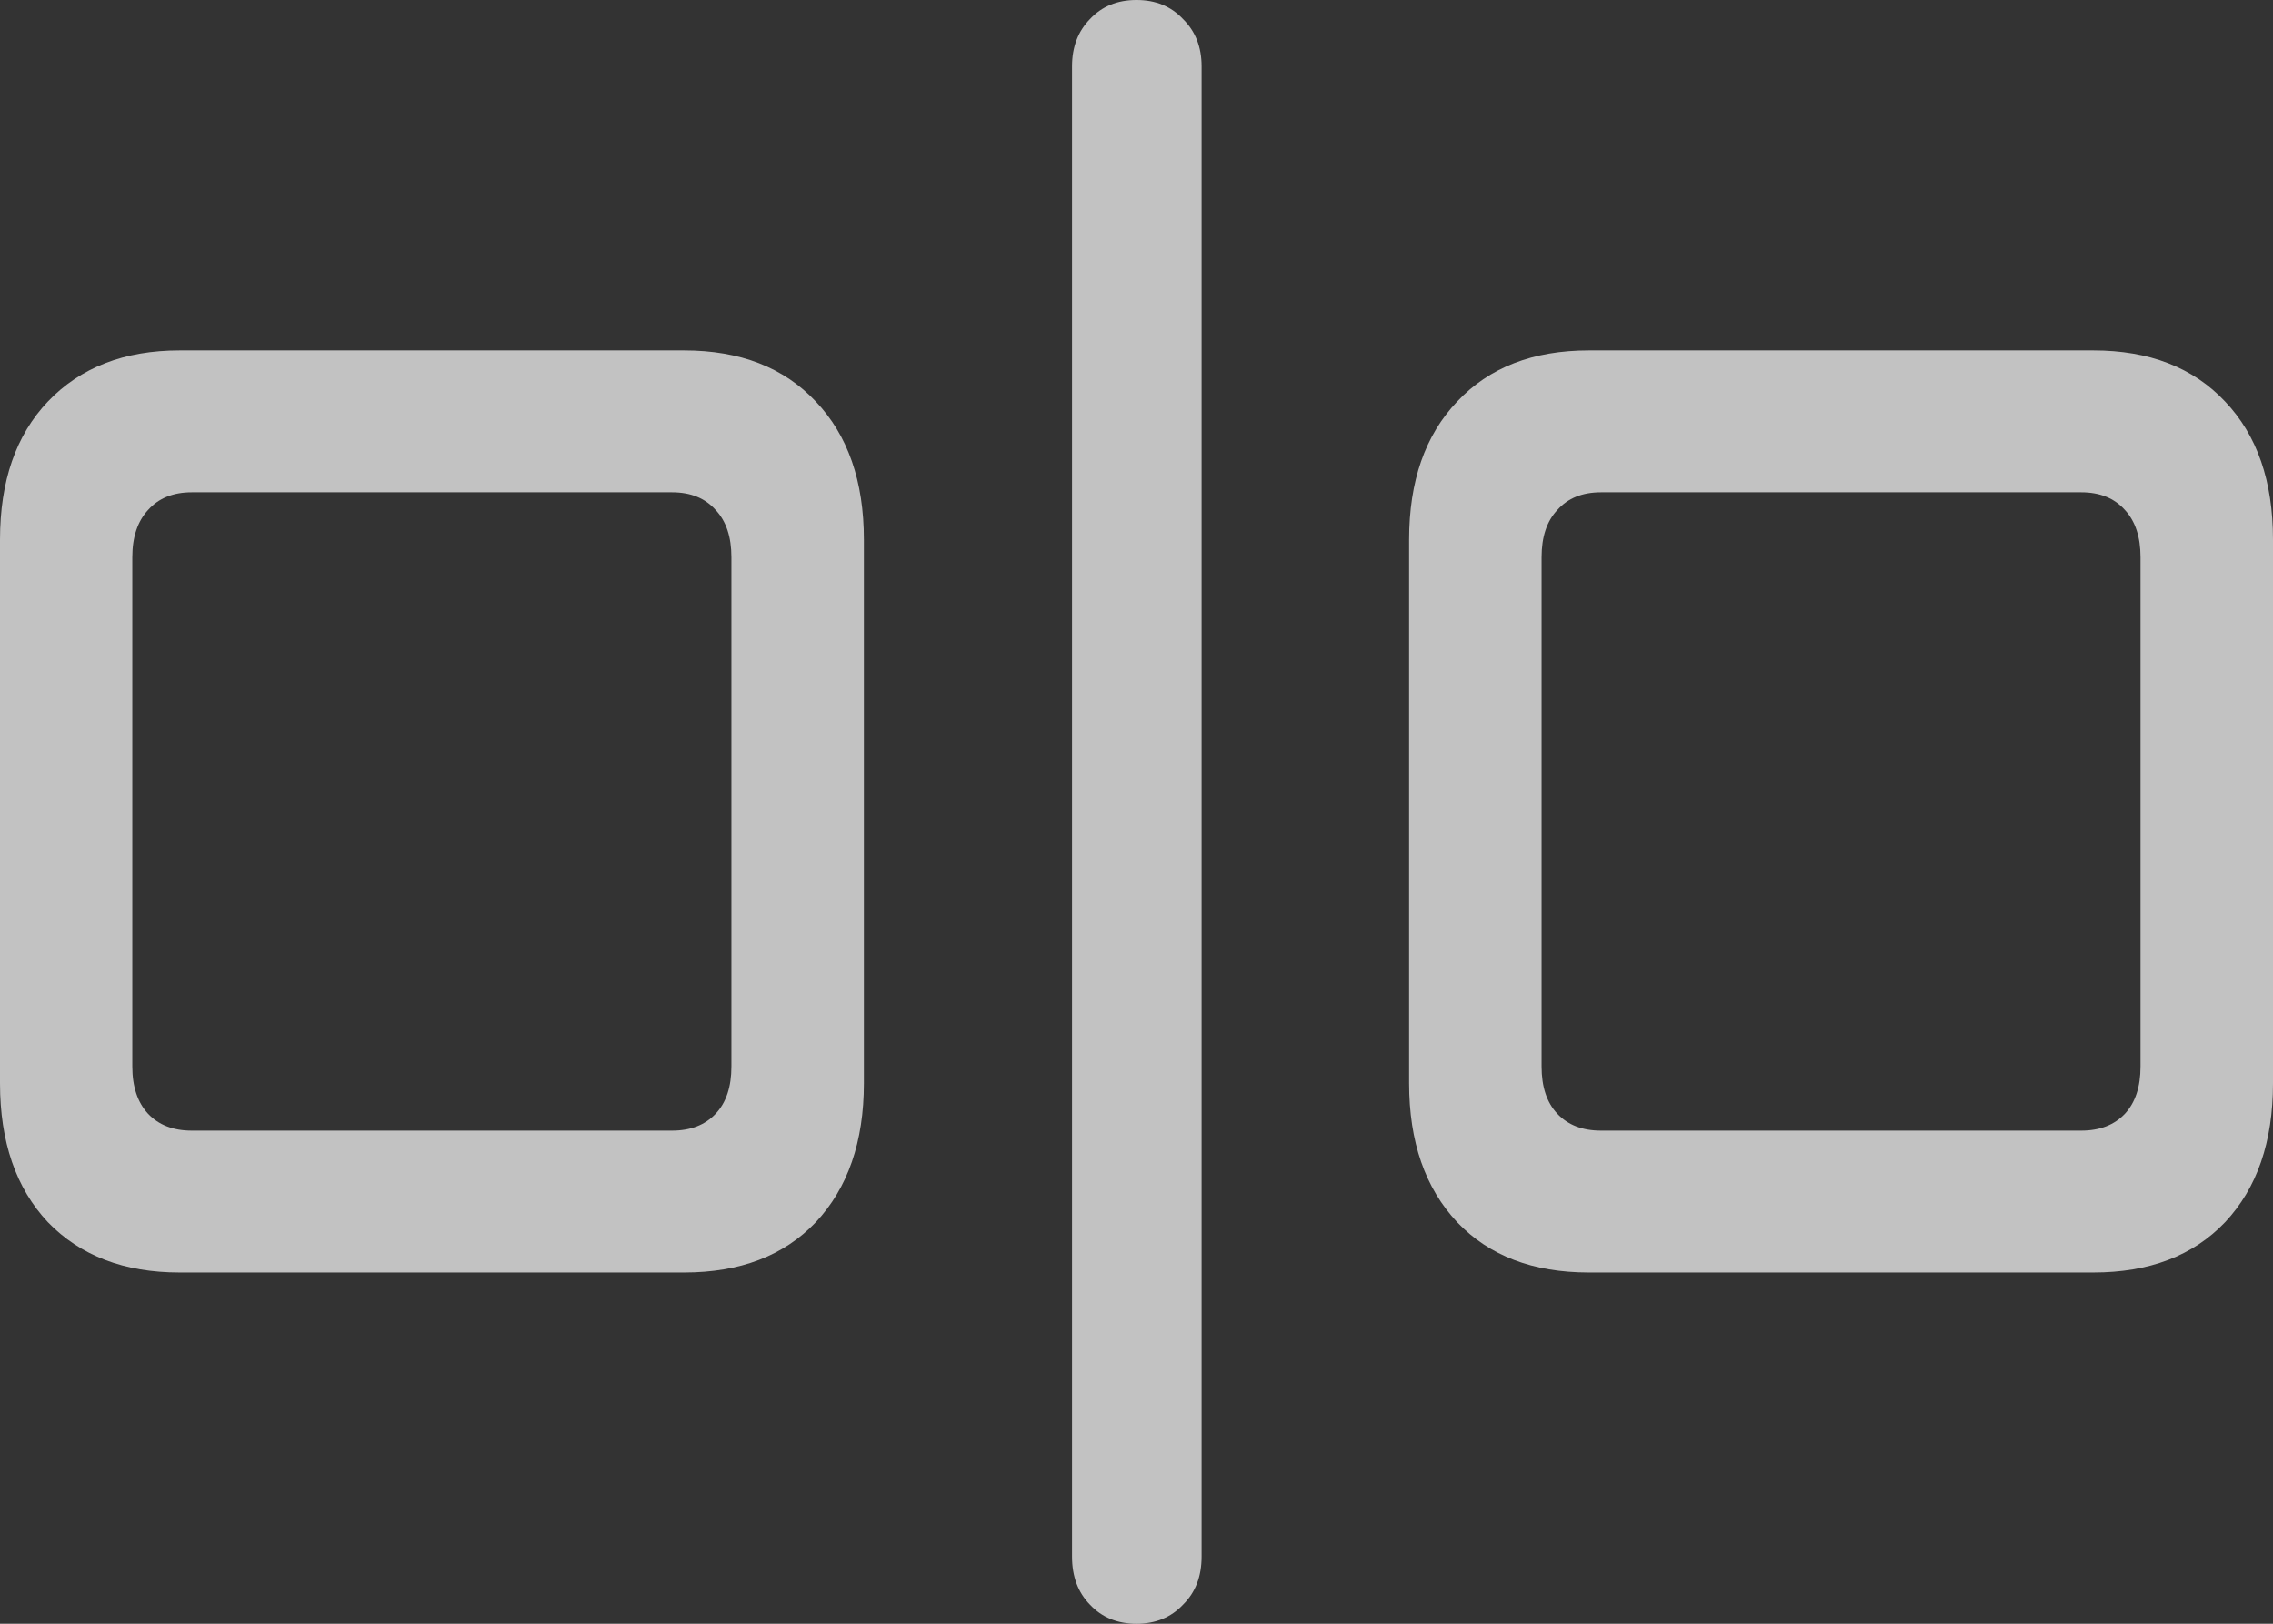 <svg width="14" height="10" viewBox="0 0 14 10" fill="none" xmlns="http://www.w3.org/2000/svg">
<rect x="0" y="0" width="14" height="10" fill="#333333" stroke="none"/>
<path d="M1.106 7.837C0.766 7.837 0.495 7.734 0.295 7.527C0.098 7.317 0 7.032 0 6.671V3.324C0 2.963 0.098 2.68 0.295 2.473C0.495 2.263 0.766 2.158 1.106 2.158H4.214C4.558 2.158 4.828 2.263 5.025 2.473C5.222 2.68 5.321 2.963 5.321 3.324V6.671C5.321 7.032 5.222 7.317 5.025 7.527C4.828 7.734 4.558 7.837 4.214 7.837H1.106ZM1.181 6.963H4.139C4.254 6.963 4.343 6.928 4.408 6.859C4.473 6.79 4.505 6.693 4.505 6.568V3.432C4.505 3.307 4.473 3.21 4.408 3.141C4.343 3.068 4.254 3.032 4.139 3.032H1.181C1.067 3.032 0.977 3.068 0.912 3.141C0.848 3.21 0.815 3.307 0.815 3.432V6.568C0.815 6.693 0.848 6.79 0.912 6.859C0.977 6.928 1.067 6.963 1.181 6.963ZM7 10C6.882 10 6.787 9.961 6.713 9.882C6.64 9.807 6.603 9.709 6.603 9.586V0.409C6.603 0.29 6.64 0.193 6.713 0.118C6.787 0.039 6.882 0 7 0C7.118 0 7.213 0.039 7.287 0.118C7.363 0.193 7.401 0.29 7.401 0.409V9.586C7.401 9.709 7.363 9.807 7.287 9.882C7.213 9.961 7.118 10 7 10ZM9.786 7.837C9.442 7.837 9.172 7.734 8.975 7.527C8.778 7.317 8.679 7.032 8.679 6.671V3.324C8.679 2.963 8.778 2.68 8.975 2.473C9.172 2.263 9.442 2.158 9.786 2.158H12.894C13.237 2.158 13.508 2.263 13.705 2.473C13.902 2.68 14 2.963 14 3.324V6.671C14 7.032 13.902 7.317 13.705 7.527C13.508 7.734 13.237 7.837 12.894 7.837H9.786ZM9.861 6.963H12.819C12.933 6.963 13.023 6.928 13.088 6.859C13.152 6.79 13.184 6.693 13.184 6.568V3.432C13.184 3.307 13.152 3.21 13.088 3.141C13.023 3.068 12.933 3.032 12.819 3.032H9.861C9.746 3.032 9.657 3.068 9.592 3.141C9.527 3.21 9.495 3.307 9.495 3.432V6.568C9.495 6.693 9.527 6.79 9.592 6.859C9.657 6.928 9.746 6.963 9.861 6.963Z" fill="white" fill-opacity="0.7"/>
</svg>
